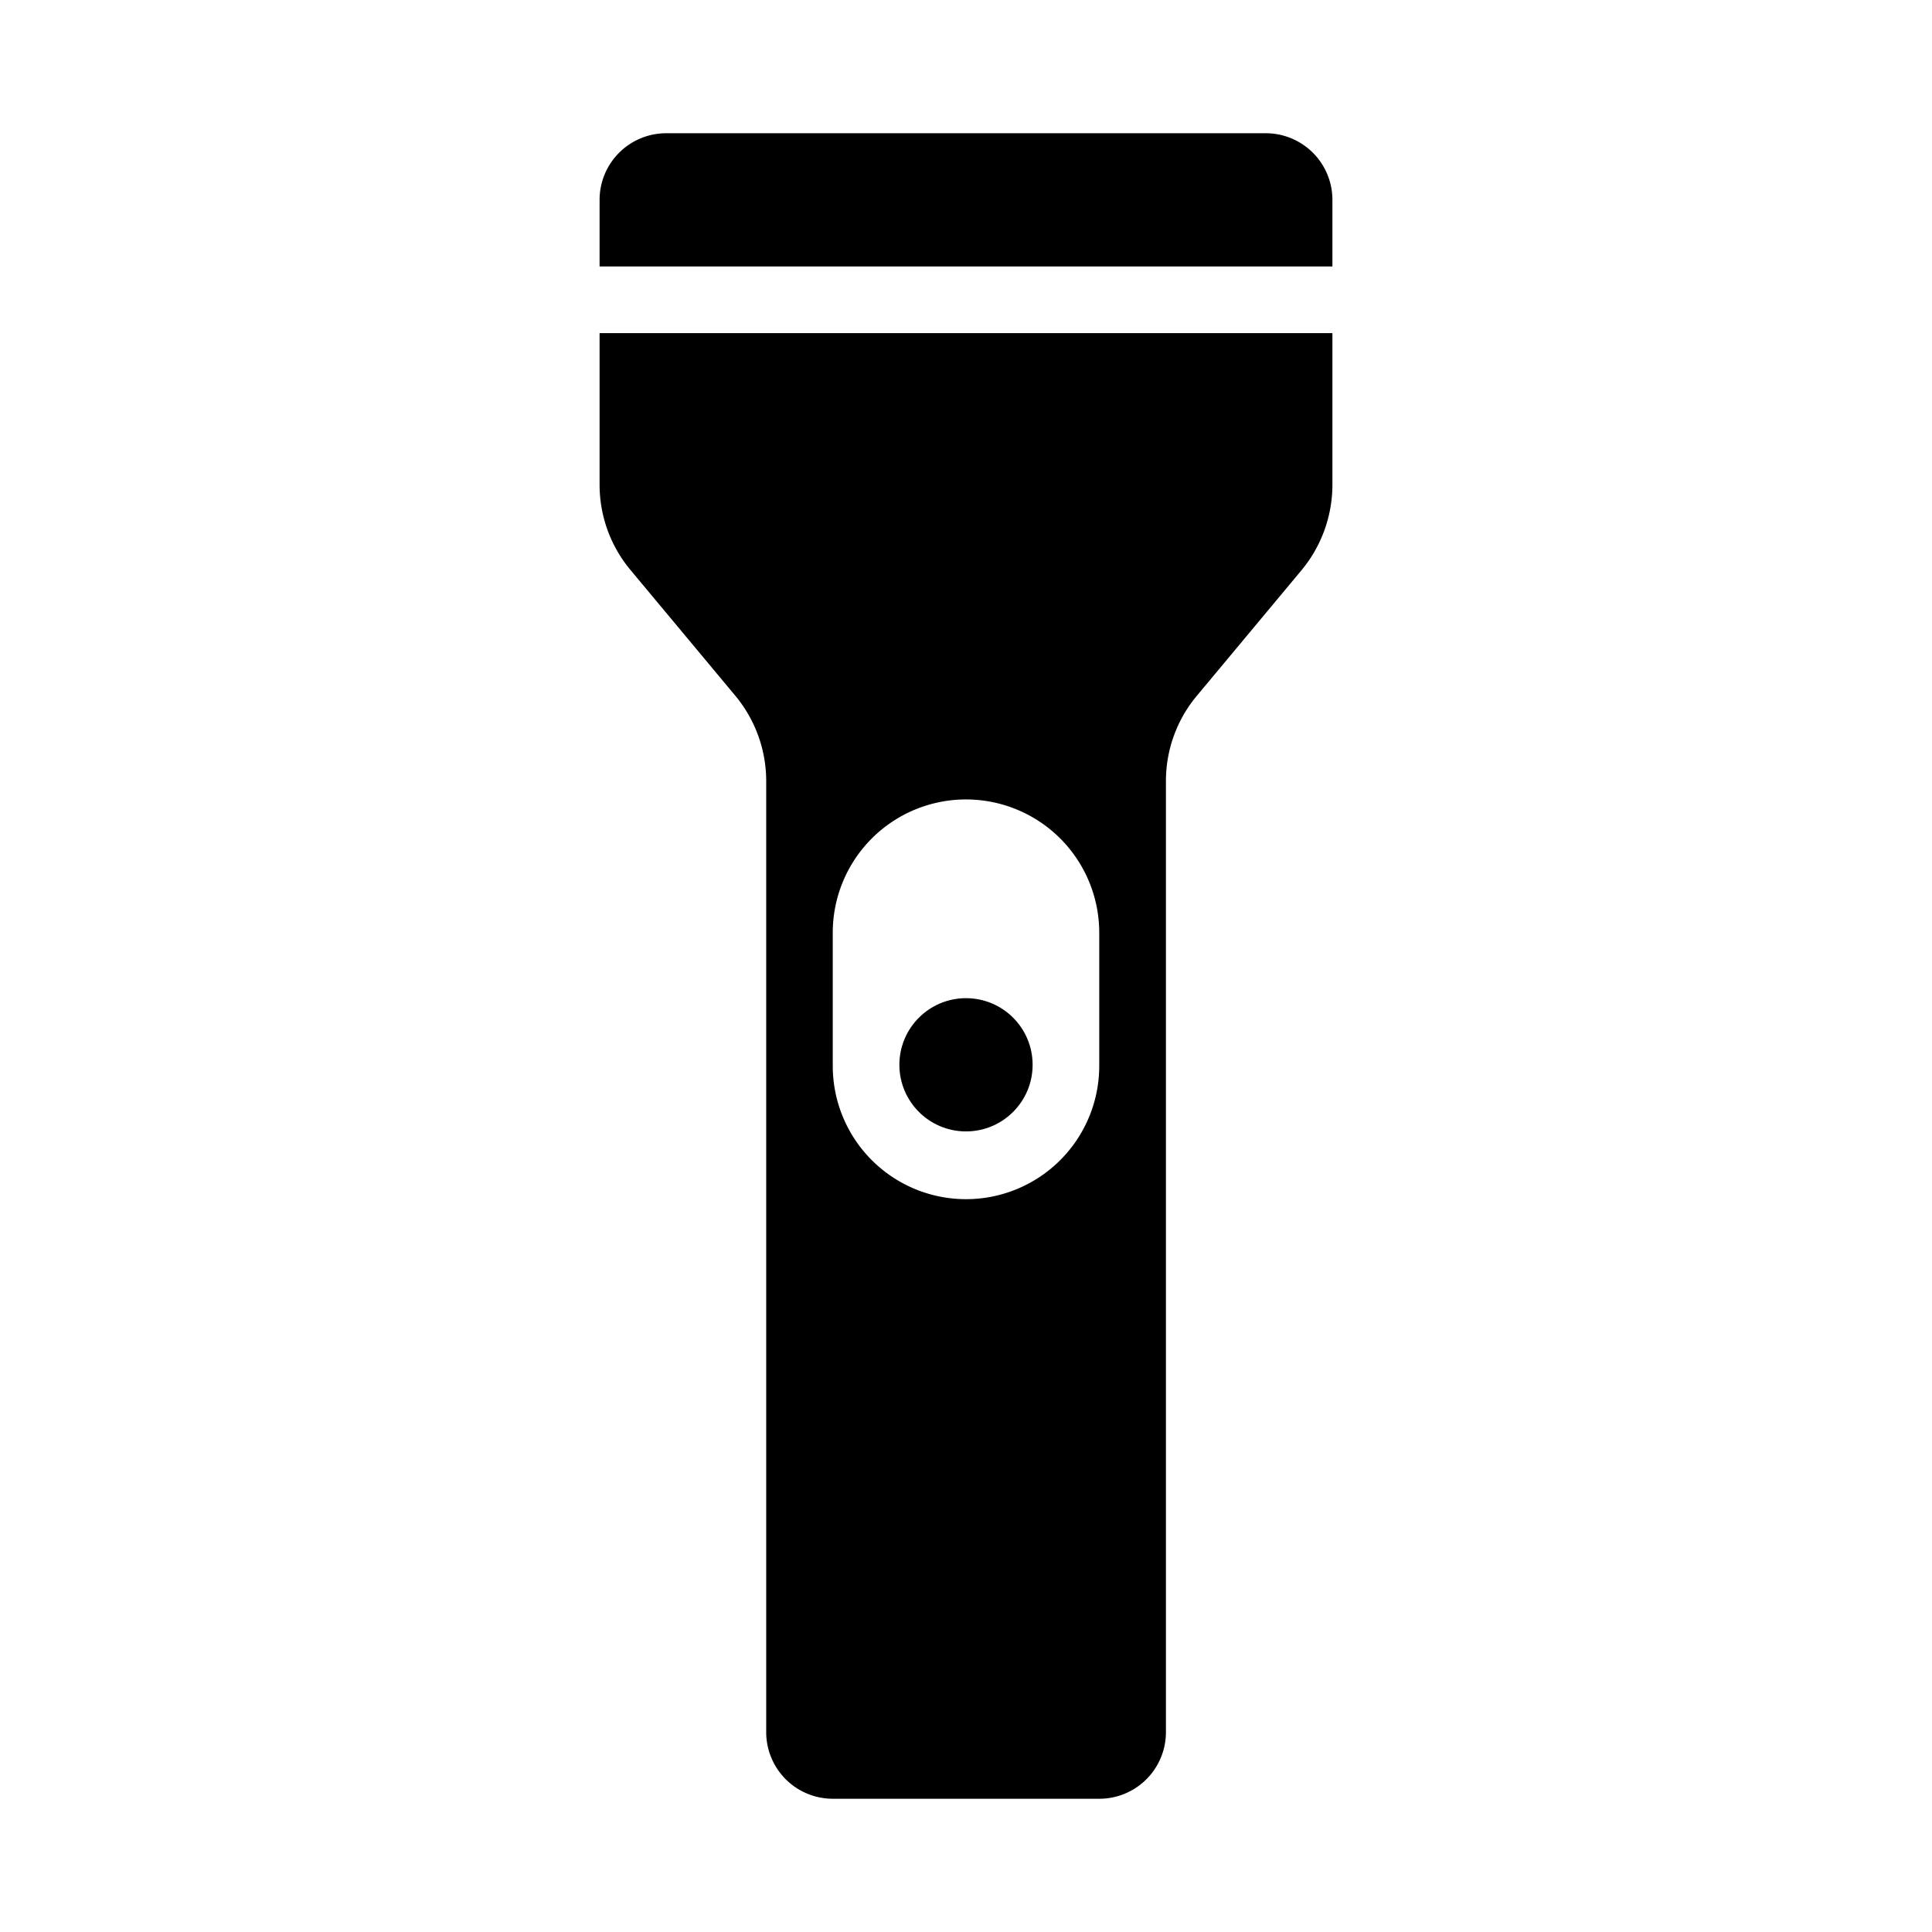<?xml version="1.0" encoding="UTF-8"?><svg xmlns="http://www.w3.org/2000/svg" xmlns:xlink="http://www.w3.org/1999/xlink" version="1.1" id="Layer_1" x="0px" y="0px" viewBox="0 0 29 29" xml:space="preserve"><style type="text/css">.st0{fill:none;stroke:#000000;stroke-width:2;stroke-miterlimit:10;} .st1{fill:none;stroke:#000000;stroke-width:2;stroke-linecap:round;stroke-linejoin:round;stroke-miterlimit:10;} .st2{fill:none;stroke:#000000;stroke-miterlimit:10;} .st3{fill:none;stroke:#000000;stroke-width:2;stroke-miterlimit:10;stroke-dasharray:1.741,1.741;} .st4{fill:none;stroke:#000000;stroke-width:2;stroke-linecap:round;stroke-linejoin:round;stroke-dasharray:2.026,4.052;}</style><path d="M9 7.276c0 .468.164.921.464 1.28l1.573 1.887c.299.359.464.813.464 1.28V26a1 1 0 0 0 1 1h4a1 1 0 0 0 1-1V11.724c0-.468.164-.921.464-1.28l1.573-1.887A2.01 2.01 0 0 0 20 7.276V5H9v2.276zM12.5 14a2 2 0 1 1 4 0v2a2 2 0 1 1-4 0v-2z"/><path d="M19 2h-9a1 1 0 0 0-1 1v1h11V3a1 1 0 0 0-1-1z"/><circle cx="14.5" cy="15.983" r="1"/></svg>